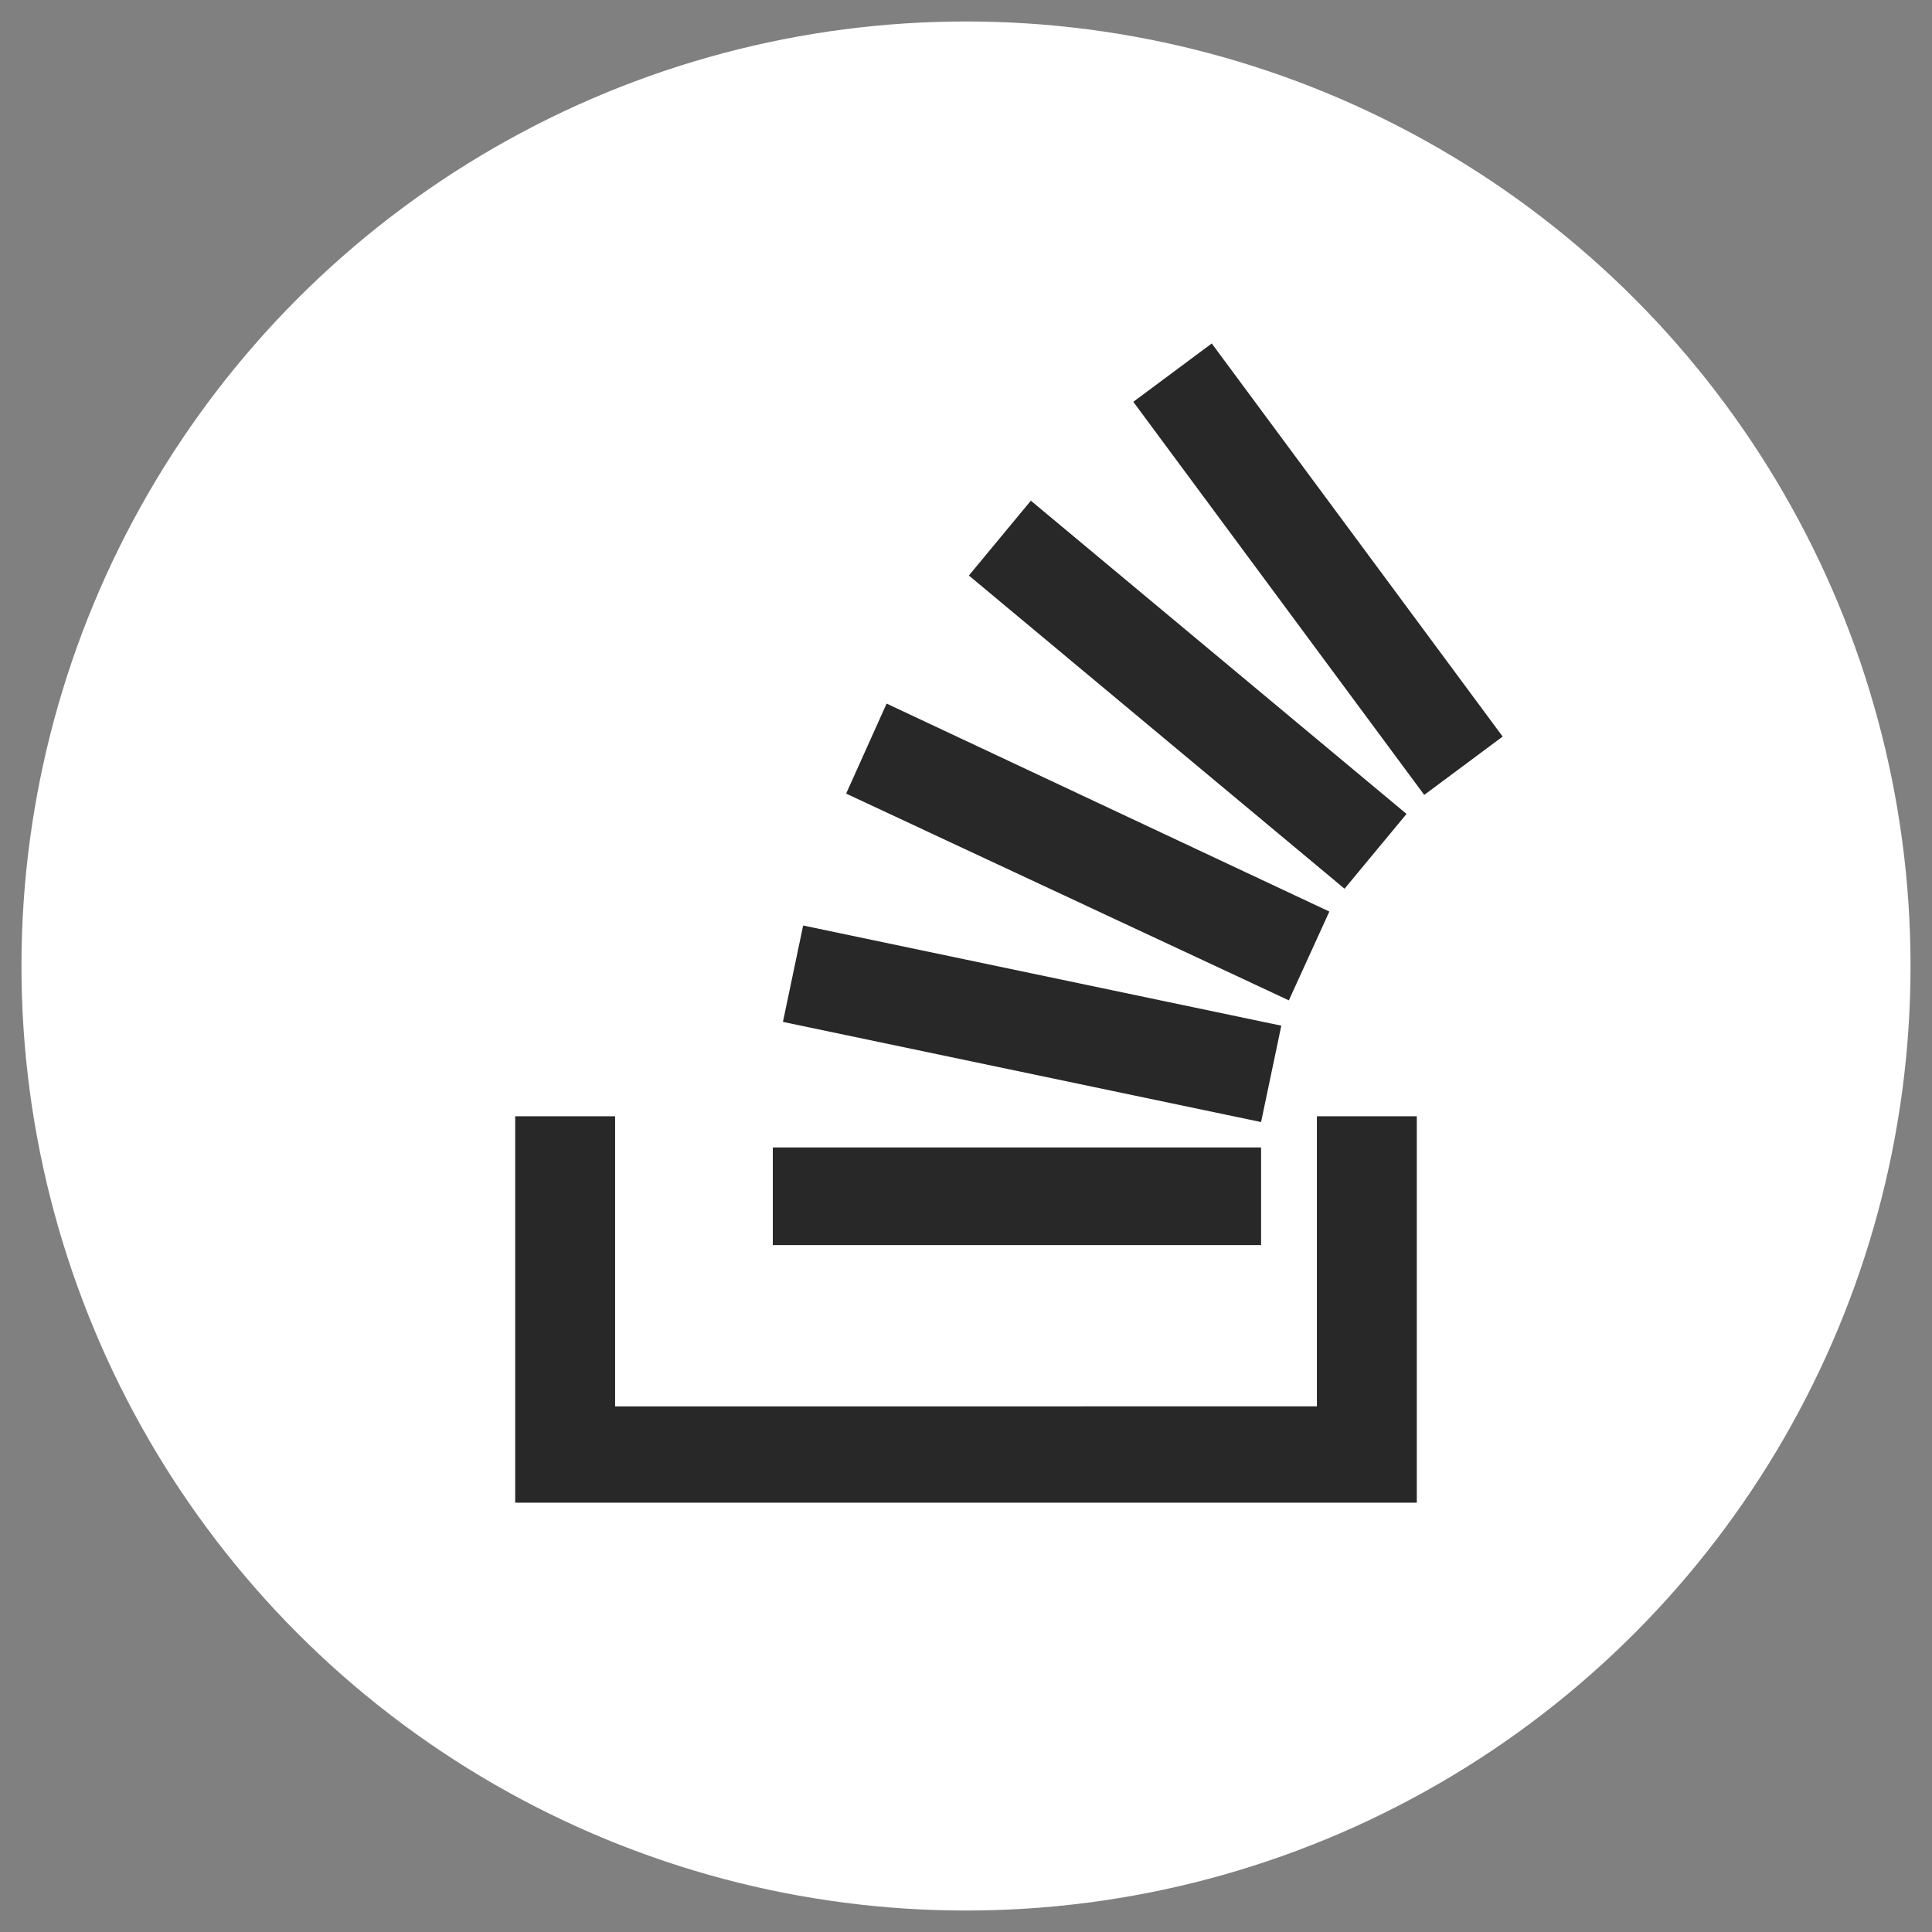 <svg width="45" height="45" xmlns="http://www.w3.org/2000/svg"><rect width="100%" height="100%" fill="#808080" stroke="none"/><g transform="translate(1 1)" fill="none" fill-rule="evenodd"><circle stroke="#FFFFFF" fill="#FFFFFF" opacity="1" cx="21.5" cy="21.5" r="21.5"/><g fill="#292828" fill-rule="nonzero"><path d="M29.673 31.757V25H32v9H11v-9h2.327v6.757z"/><path d="M17.236 22.802l11.137 2.333.471-2.245-11.137-2.333-.471 2.245zm1.473-5.317L29.02 22.3l.943-2.068-10.312-4.844-.943 2.097zm2.858-5.08l8.75 7.295 1.444-1.742-8.75-7.296-1.444 1.743zM27.224 7l-1.827 1.359 6.776 9.156L34 16.156 27.224 7zM17 28h11.373v-2.274H17V28z"/></g></g></svg>